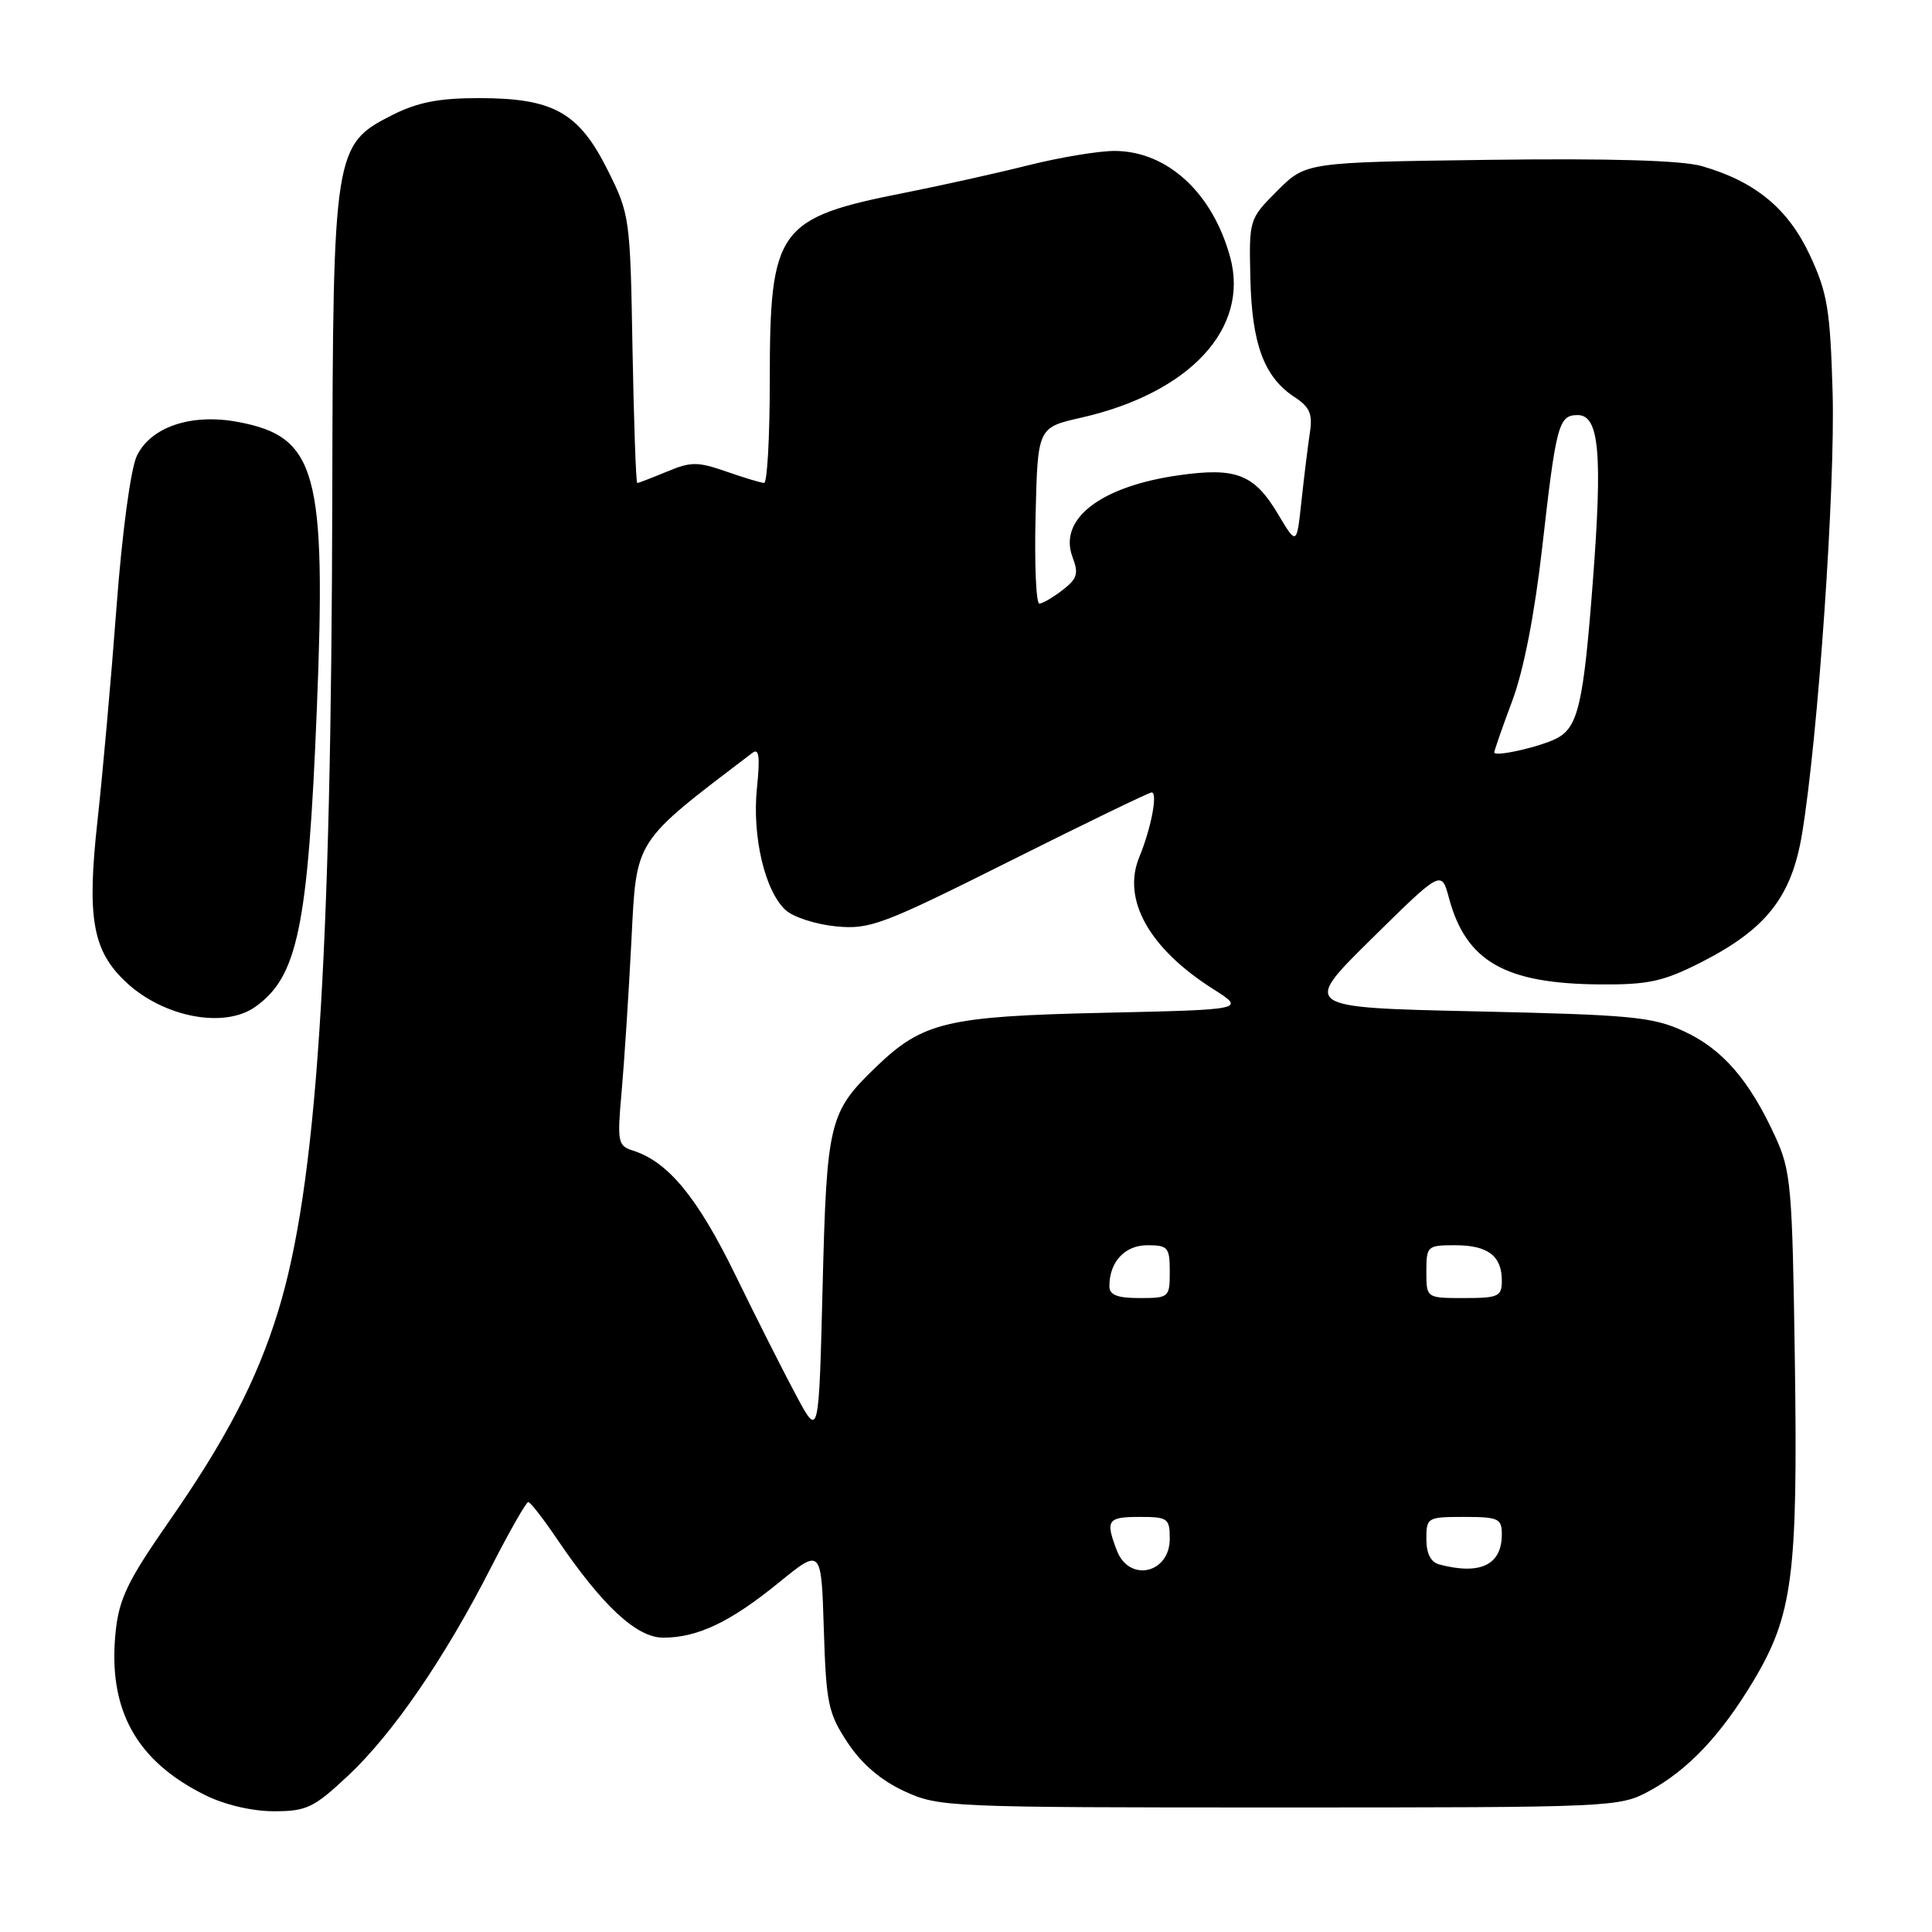 <?xml version="1.0" encoding="UTF-8" standalone="no"?>
<!DOCTYPE svg PUBLIC "-//W3C//DTD SVG 1.1//EN" "http://www.w3.org/Graphics/SVG/1.1/DTD/svg11.dtd" >
<svg xmlns="http://www.w3.org/2000/svg" xmlns:xlink="http://www.w3.org/1999/xlink" version="1.1" viewBox="0 0 256 256">
 <g >
 <path fill="currentColor"
d=" M 46.09 235.32 C 52.02 229.77 58.91 219.75 65.05 207.71 C 67.50 202.93 69.72 199.02 70.00 199.03 C 70.28 199.04 71.98 201.23 73.79 203.90 C 79.81 212.78 84.35 217.00 87.88 217.00 C 92.44 217.00 96.78 214.93 103.20 209.70 C 108.83 205.12 108.83 205.12 109.16 215.89 C 109.47 225.74 109.74 227.02 112.32 230.92 C 114.19 233.74 116.73 235.91 119.82 237.34 C 124.40 239.45 125.49 239.50 169.50 239.50 C 213.73 239.50 214.57 239.46 218.50 237.34 C 223.63 234.57 227.99 229.96 232.29 222.81 C 237.55 214.03 238.23 208.83 237.83 180.46 C 237.49 157.05 237.33 155.19 235.21 150.56 C 231.79 143.11 228.22 138.99 223.11 136.64 C 218.96 134.73 216.19 134.47 195.50 134.01 C 172.50 133.50 172.50 133.50 181.75 124.39 C 191.00 115.27 191.00 115.27 192.00 119.01 C 194.26 127.40 199.43 130.35 212.00 130.44 C 218.38 130.49 220.36 130.06 225.31 127.56 C 234.04 123.13 237.40 118.87 238.79 110.44 C 240.91 97.57 243.19 64.59 242.83 52.00 C 242.51 41.02 242.15 38.81 239.82 33.82 C 236.94 27.64 232.57 24.04 225.50 22.01 C 222.83 21.25 213.42 20.97 197.26 21.18 C 173.03 21.50 173.03 21.50 169.26 25.27 C 165.50 29.04 165.50 29.04 165.68 36.94 C 165.89 45.64 167.51 49.98 171.54 52.62 C 173.56 53.94 173.95 54.86 173.56 57.38 C 173.30 59.10 172.80 63.15 172.45 66.39 C 171.82 72.28 171.82 72.28 169.32 68.08 C 166.19 62.84 163.79 61.90 156.23 62.97 C 145.83 64.44 140.20 68.77 142.12 73.83 C 142.95 76.00 142.74 76.69 140.80 78.18 C 139.54 79.16 138.15 79.97 137.72 79.98 C 137.29 79.99 137.06 74.75 137.22 68.33 C 137.50 56.65 137.50 56.65 143.24 55.35 C 157.65 52.08 165.59 43.52 163.00 34.06 C 160.66 25.52 154.65 20.01 147.67 20.00 C 145.56 20.00 140.38 20.86 136.17 21.92 C 131.95 22.98 124.67 24.59 120.00 25.52 C 102.99 28.87 102.00 30.25 102.00 50.47 C 102.00 57.91 101.66 63.99 101.25 63.99 C 100.84 63.98 98.58 63.30 96.23 62.48 C 92.43 61.16 91.55 61.16 88.35 62.50 C 86.37 63.32 84.61 64.00 84.44 64.00 C 84.27 64.00 83.99 56.01 83.81 46.25 C 83.51 28.82 83.45 28.39 80.50 22.50 C 76.69 14.89 73.32 13.00 63.46 13.00 C 58.15 13.00 55.33 13.55 51.97 15.25 C 44.26 19.14 44.12 20.04 44.03 65.50 C 43.91 127.70 41.95 157.23 36.84 173.80 C 34.03 182.91 29.94 190.77 22.29 201.75 C 16.91 209.49 15.77 211.85 15.32 216.25 C 14.27 226.50 18.02 233.33 27.20 237.87 C 29.78 239.15 33.42 240.00 36.29 240.00 C 40.62 240.00 41.57 239.55 46.09 235.32 Z  M 33.78 133.44 C 39.44 129.48 40.81 122.86 41.98 94.03 C 43.25 62.53 41.97 57.86 31.53 55.91 C 25.35 54.75 19.98 56.56 18.13 60.41 C 17.32 62.11 16.19 70.48 15.44 80.41 C 14.74 89.81 13.60 102.56 12.92 108.74 C 11.49 121.67 12.26 126.00 16.73 130.17 C 21.68 134.78 29.67 136.32 33.78 133.44 Z  M 147.98 205.43 C 146.45 201.42 146.74 201.00 151.00 201.00 C 154.74 201.00 155.00 201.18 155.00 203.89 C 155.00 208.52 149.60 209.71 147.98 205.43 Z  M 190.75 207.31 C 189.59 207.01 189.00 205.87 189.00 203.93 C 189.00 201.08 189.14 201.00 194.00 201.00 C 198.55 201.00 199.00 201.21 199.00 203.30 C 199.00 207.35 196.17 208.73 190.75 207.31 Z  M 105.55 185.00 C 103.92 181.97 100.28 174.76 97.46 168.98 C 92.43 158.67 88.54 153.94 83.87 152.46 C 81.86 151.82 81.77 151.34 82.37 144.64 C 82.72 140.71 83.30 131.76 83.66 124.74 C 84.36 111.03 83.84 111.83 99.68 99.77 C 100.58 99.08 100.73 100.22 100.30 104.41 C 99.64 110.82 101.35 118.10 104.11 120.60 C 105.14 121.53 108.14 122.50 110.79 122.75 C 115.25 123.18 116.88 122.57 133.79 114.11 C 143.79 109.10 152.26 105.00 152.60 105.00 C 153.44 105.00 152.53 109.78 150.96 113.57 C 148.64 119.20 152.27 125.68 160.76 131.06 C 165.05 133.78 165.05 133.78 146.28 134.20 C 125.51 134.66 122.29 135.42 116.16 141.30 C 109.84 147.37 109.55 148.56 109.00 170.50 C 108.50 190.50 108.50 190.50 105.55 185.00 Z  M 147.00 170.43 C 147.00 167.20 149.04 165.00 152.04 165.00 C 154.76 165.00 155.00 165.29 155.00 168.50 C 155.00 171.92 154.90 172.00 151.00 172.00 C 148.04 172.00 147.00 171.59 147.00 170.43 Z  M 189.00 168.50 C 189.00 165.11 189.12 165.00 192.80 165.00 C 197.15 165.00 199.00 166.40 199.00 169.70 C 199.00 171.79 198.55 172.00 194.00 172.00 C 189.00 172.00 189.00 172.00 189.00 168.50 Z  M 198.00 99.70 C 198.00 99.45 199.07 96.37 200.38 92.87 C 201.90 88.81 203.35 81.37 204.37 72.37 C 206.20 56.22 206.53 55.00 209.06 55.00 C 211.90 55.00 212.36 60.09 211.06 77.03 C 209.83 93.21 209.11 96.35 206.30 97.82 C 204.13 98.96 198.00 100.34 198.00 99.70 Z "/>
</g>
</svg>